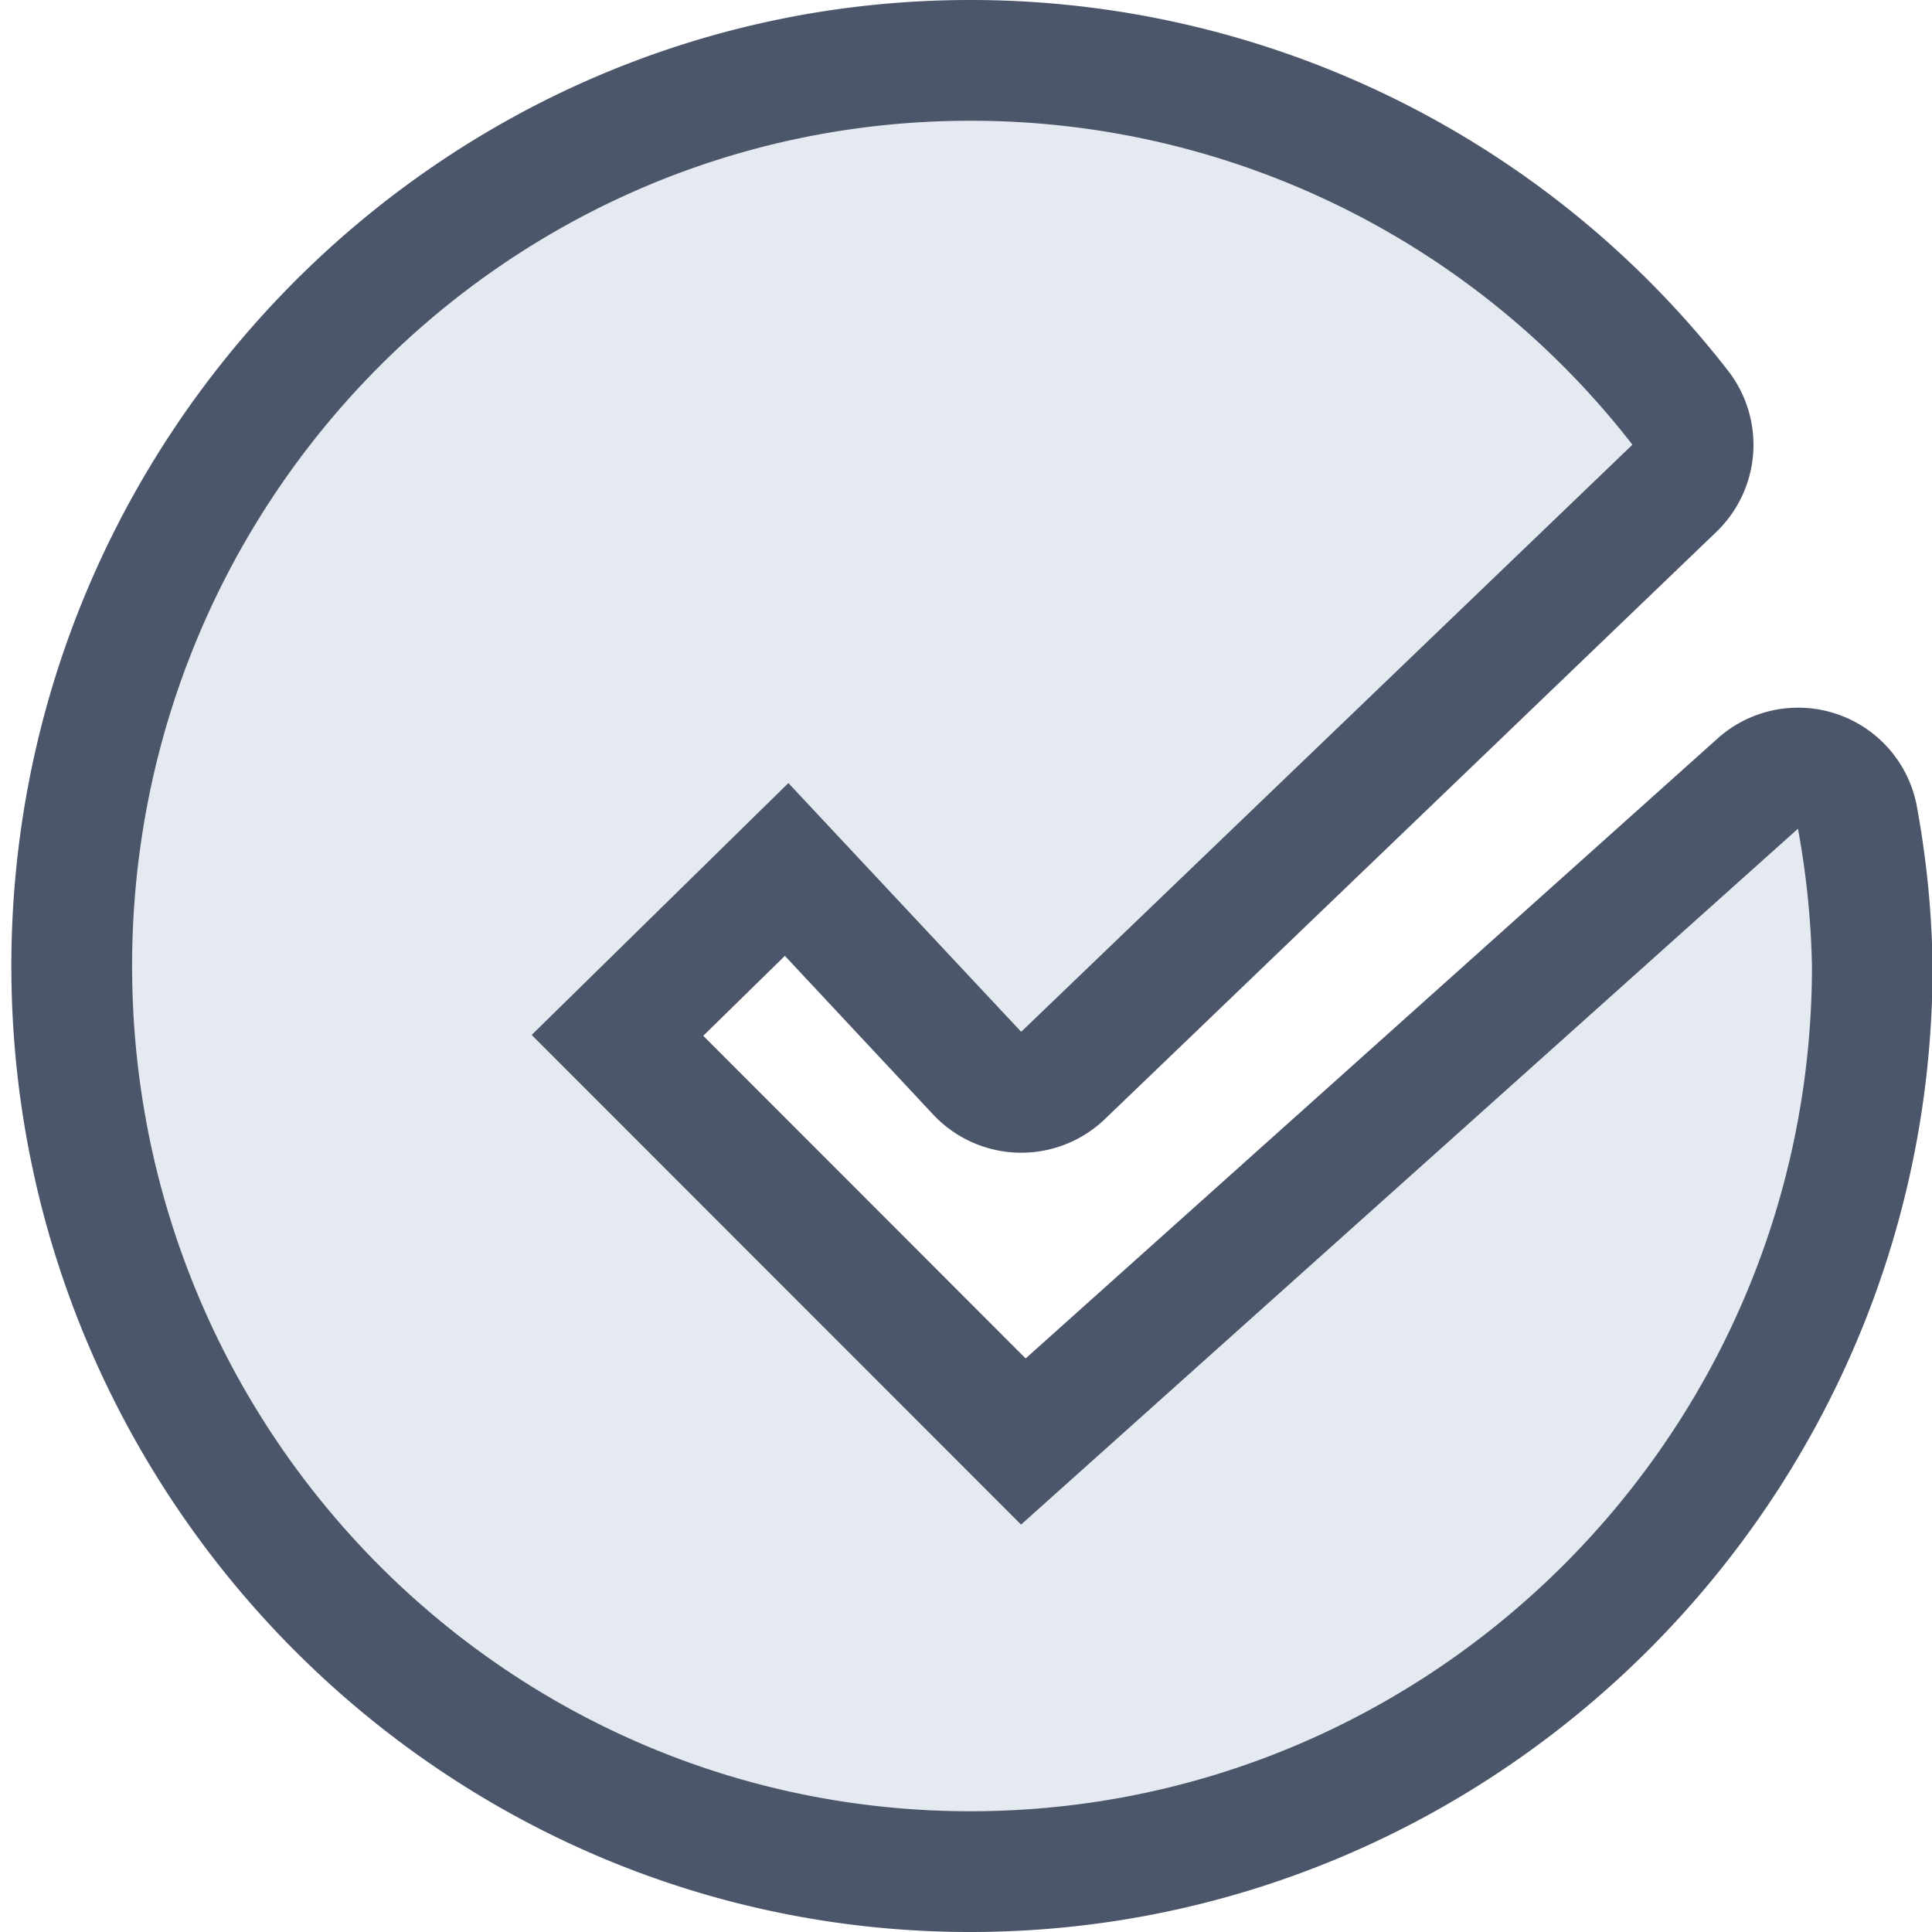 <?xml version="1.0" encoding="UTF-8" standalone="no"?>
<!--Part of Monotone: https://github.com/sixsixfive/Monotone, released under cc-by-sa_v4-->
<svg id="svg8" xmlns="http://www.w3.org/2000/svg" viewBox="0 0 16 16" version="1.1"><g id="g4" fill="#4c566a"><path id="path2" style="fill:#4c566a" d="m8.035 0c-4.383 0-7.941 3.6-7.941 8s3.558 8 7.941 8c4.384 0 7.97-3.594 7.97-8a7.87 7.87 0 0 0 -0.126 -1.297 1 1 0 0 0 -1.656 -0.586l-5.729 5.133-2.67-2.672 0.676-0.662 1.227 1.313a1 1 0 0 0 1.423 0.039l5.063-4.862a1 1 0 0 0 0.098 -1.336 7.943 7.943 0 0 0 -6.276 -3.07z" fill-rule="evenodd"/></g><path id="path6" fill-rule="evenodd" d="m8.036 1c-3.84 0-6.942 3.135-6.942 7s3.103 7 6.942 7c3.838 0 6.97-3.135 6.97-7a7.04 7.04 0 0 0 -0.116 -1.137l-6.434 5.763-4.053-4.055 2.126-2.086 1.928 2.06 5.062-4.862a6.93 6.93 0 0 0 -5.483 -2.683z" fill="#e5e9f0"/></svg>
